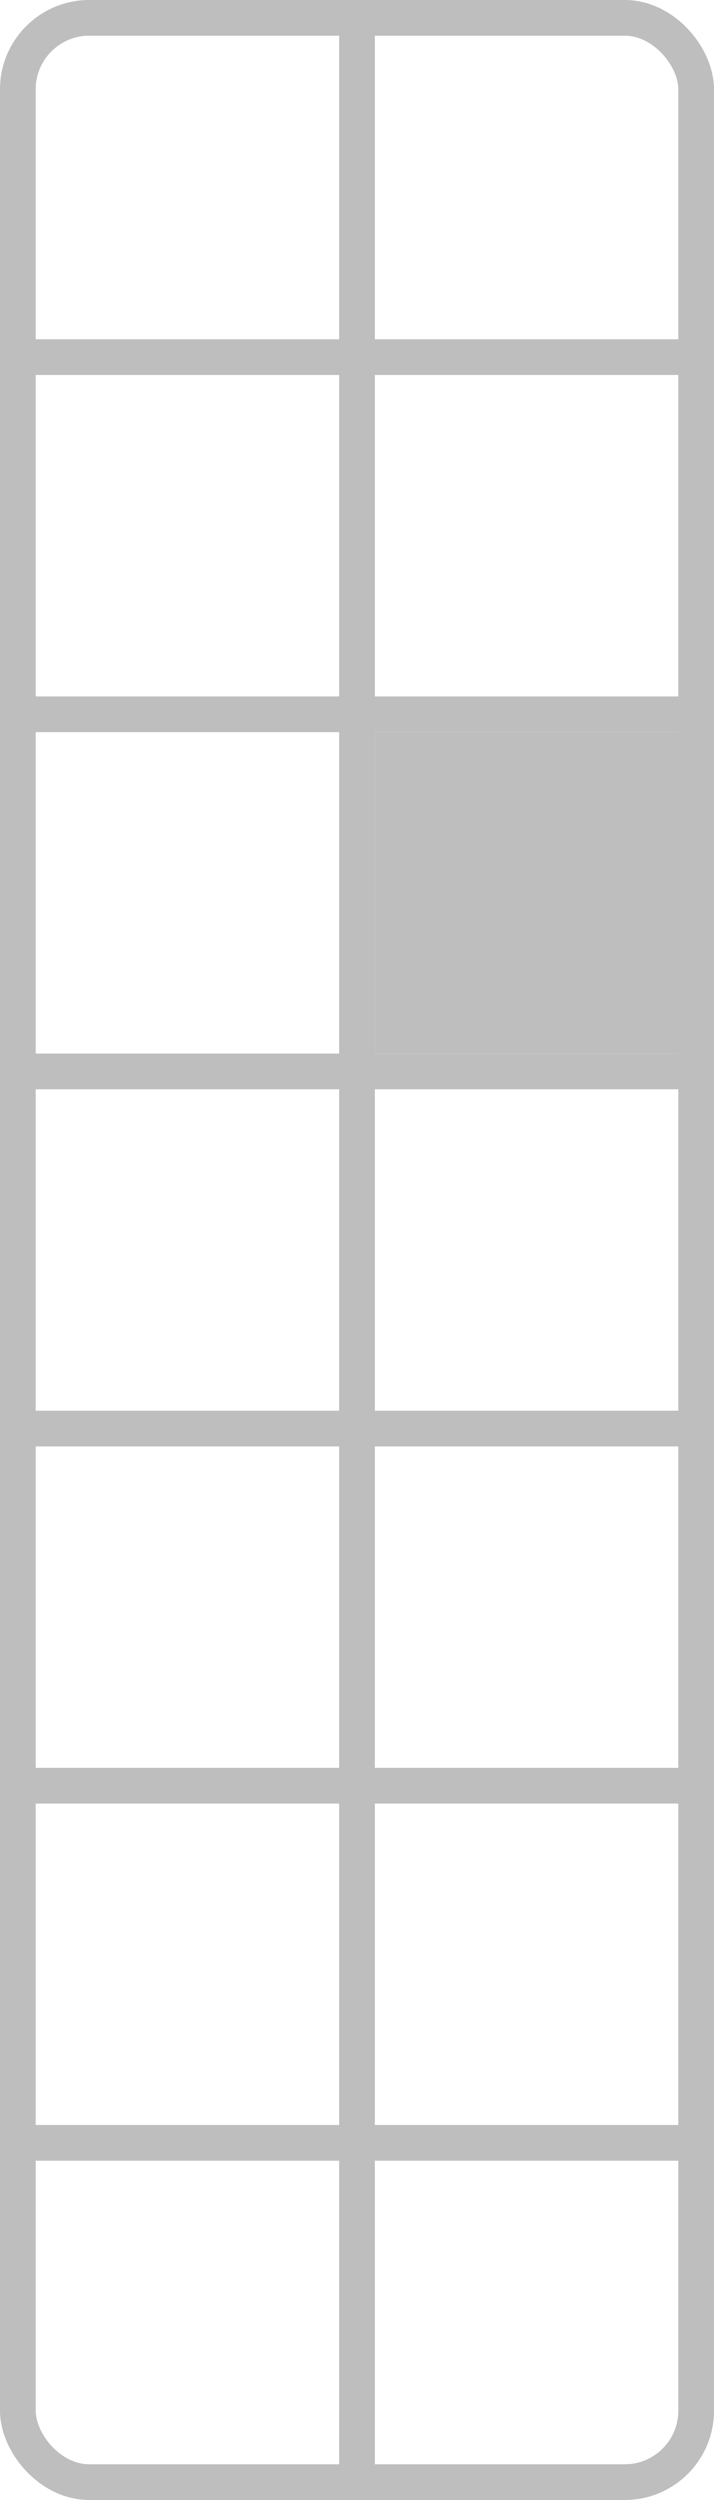 <?xml version="1.0" encoding="UTF-8" standalone="no"?>
<svg
   width="100mm"
   height="350mm"
   viewBox="0 0 100 350">
  <rect
     style="fill:none;stroke:#bebebe;stroke-width:5"
     width="95"
     height="345"
     x="2.5"
     y="2.5"
     ry="10" />
<path style="fill:none;stroke:#bebebe;stroke-width:5" d="M 0,50 H 100" /><path style="fill:none;stroke:#bebebe;stroke-width:5" d="M 0,100 H 100" /><path style="fill:none;stroke:#bebebe;stroke-width:5" d="M 0,150 H 100" /><path style="fill:none;stroke:#bebebe;stroke-width:5" d="M 0,200 H 100" /><path style="fill:none;stroke:#bebebe;stroke-width:5" d="M 0,250 H 100" /><path style="fill:none;stroke:#bebebe;stroke-width:5" d="M 0,300 H 100" /><path style="fill:none;stroke:#bebebe;stroke-width:5" d="M 50,0 V 350" /><rect style="fill:#bebebe" width="45" height="45" x="52.5" y="102.5" /></svg>